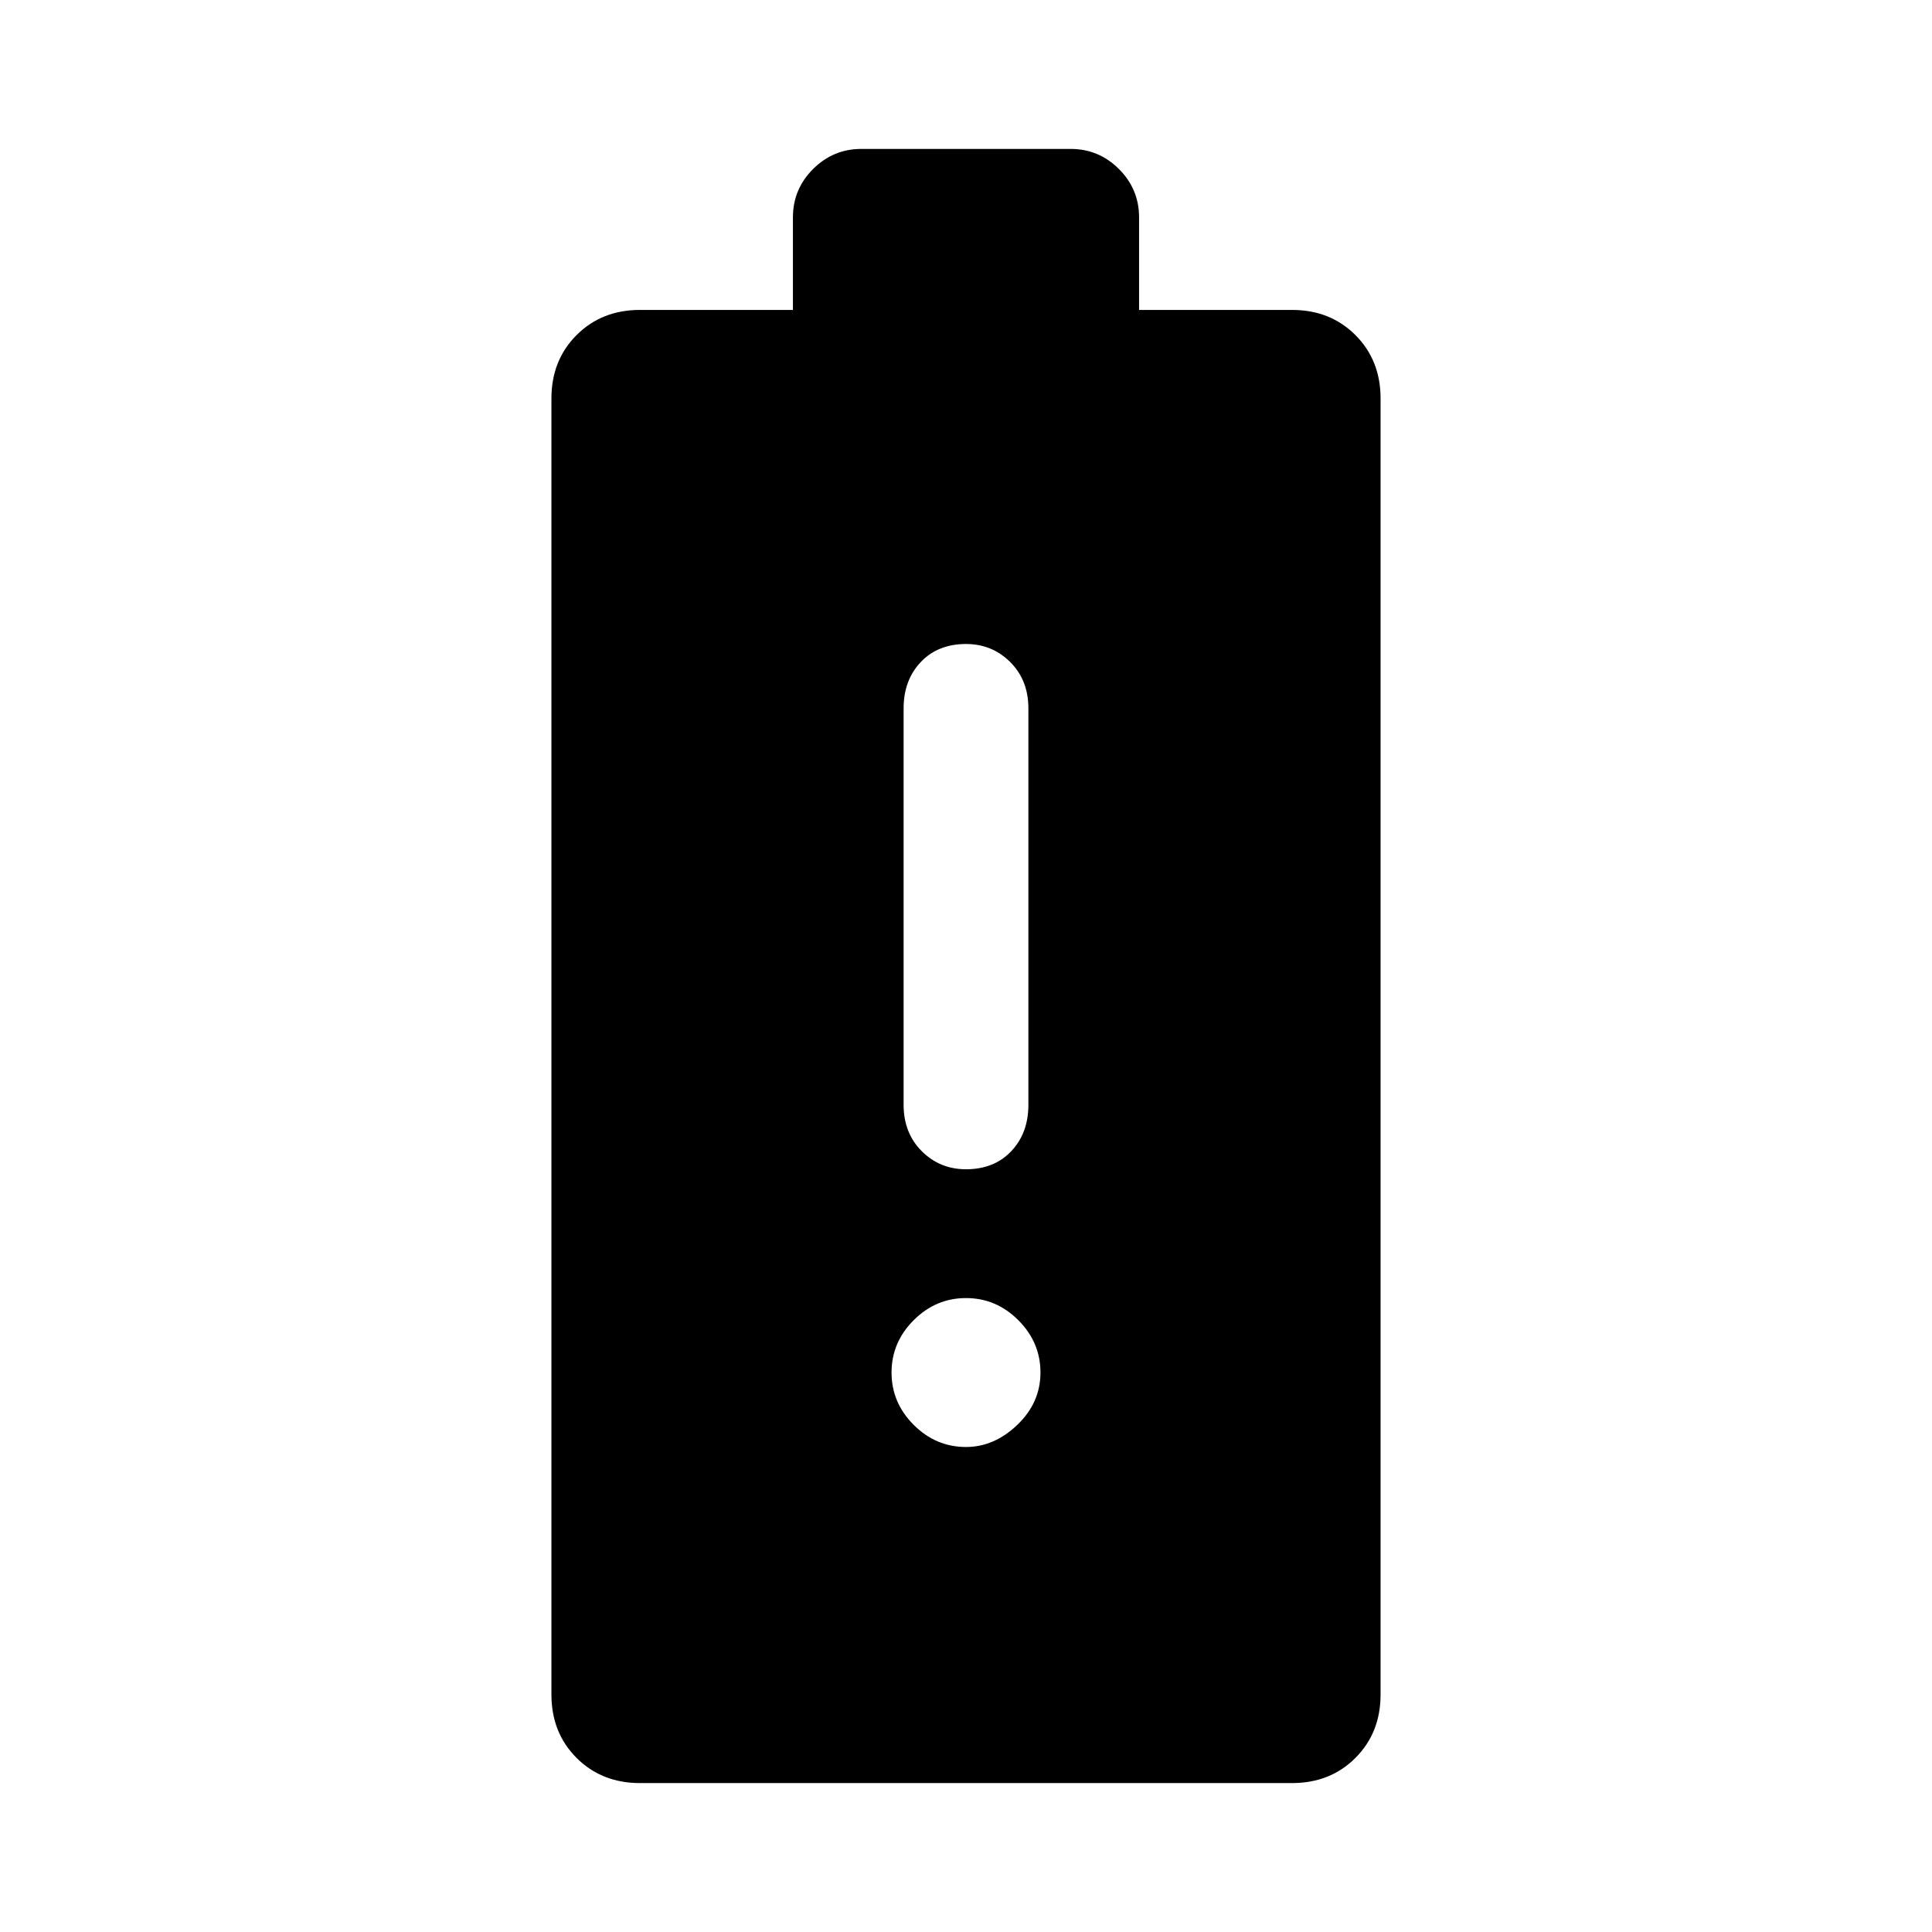 <svg xmlns="http://www.w3.org/2000/svg" width="48" height="48"><path d="M15.9 44.3q-.95 0-1.575-.625T13.7 42.1V9.9q0-.95.625-1.575T15.9 7.7h3.8V5.4q0-.7.5-1.2t1.2-.5h5.2q.7 0 1.2.5t.5 1.2v2.3h3.8q.95 0 1.575.625T34.3 9.9v32.2q0 .95-.625 1.575T32.1 44.3zm8.1-8.35q.7 0 1.275-.55t.575-1.3q0-.75-.55-1.3t-1.3-.55q-.75 0-1.3.55t-.55 1.3q0 .75.55 1.3t1.3.55zm0-6.9q.7 0 1.125-.45.425-.45.425-1.15V17.6q0-.7-.45-1.15Q24.65 16 24 16q-.7 0-1.125.45-.425.45-.425 1.15v9.85q0 .7.45 1.15.45.45 1.1.45z"/></svg>